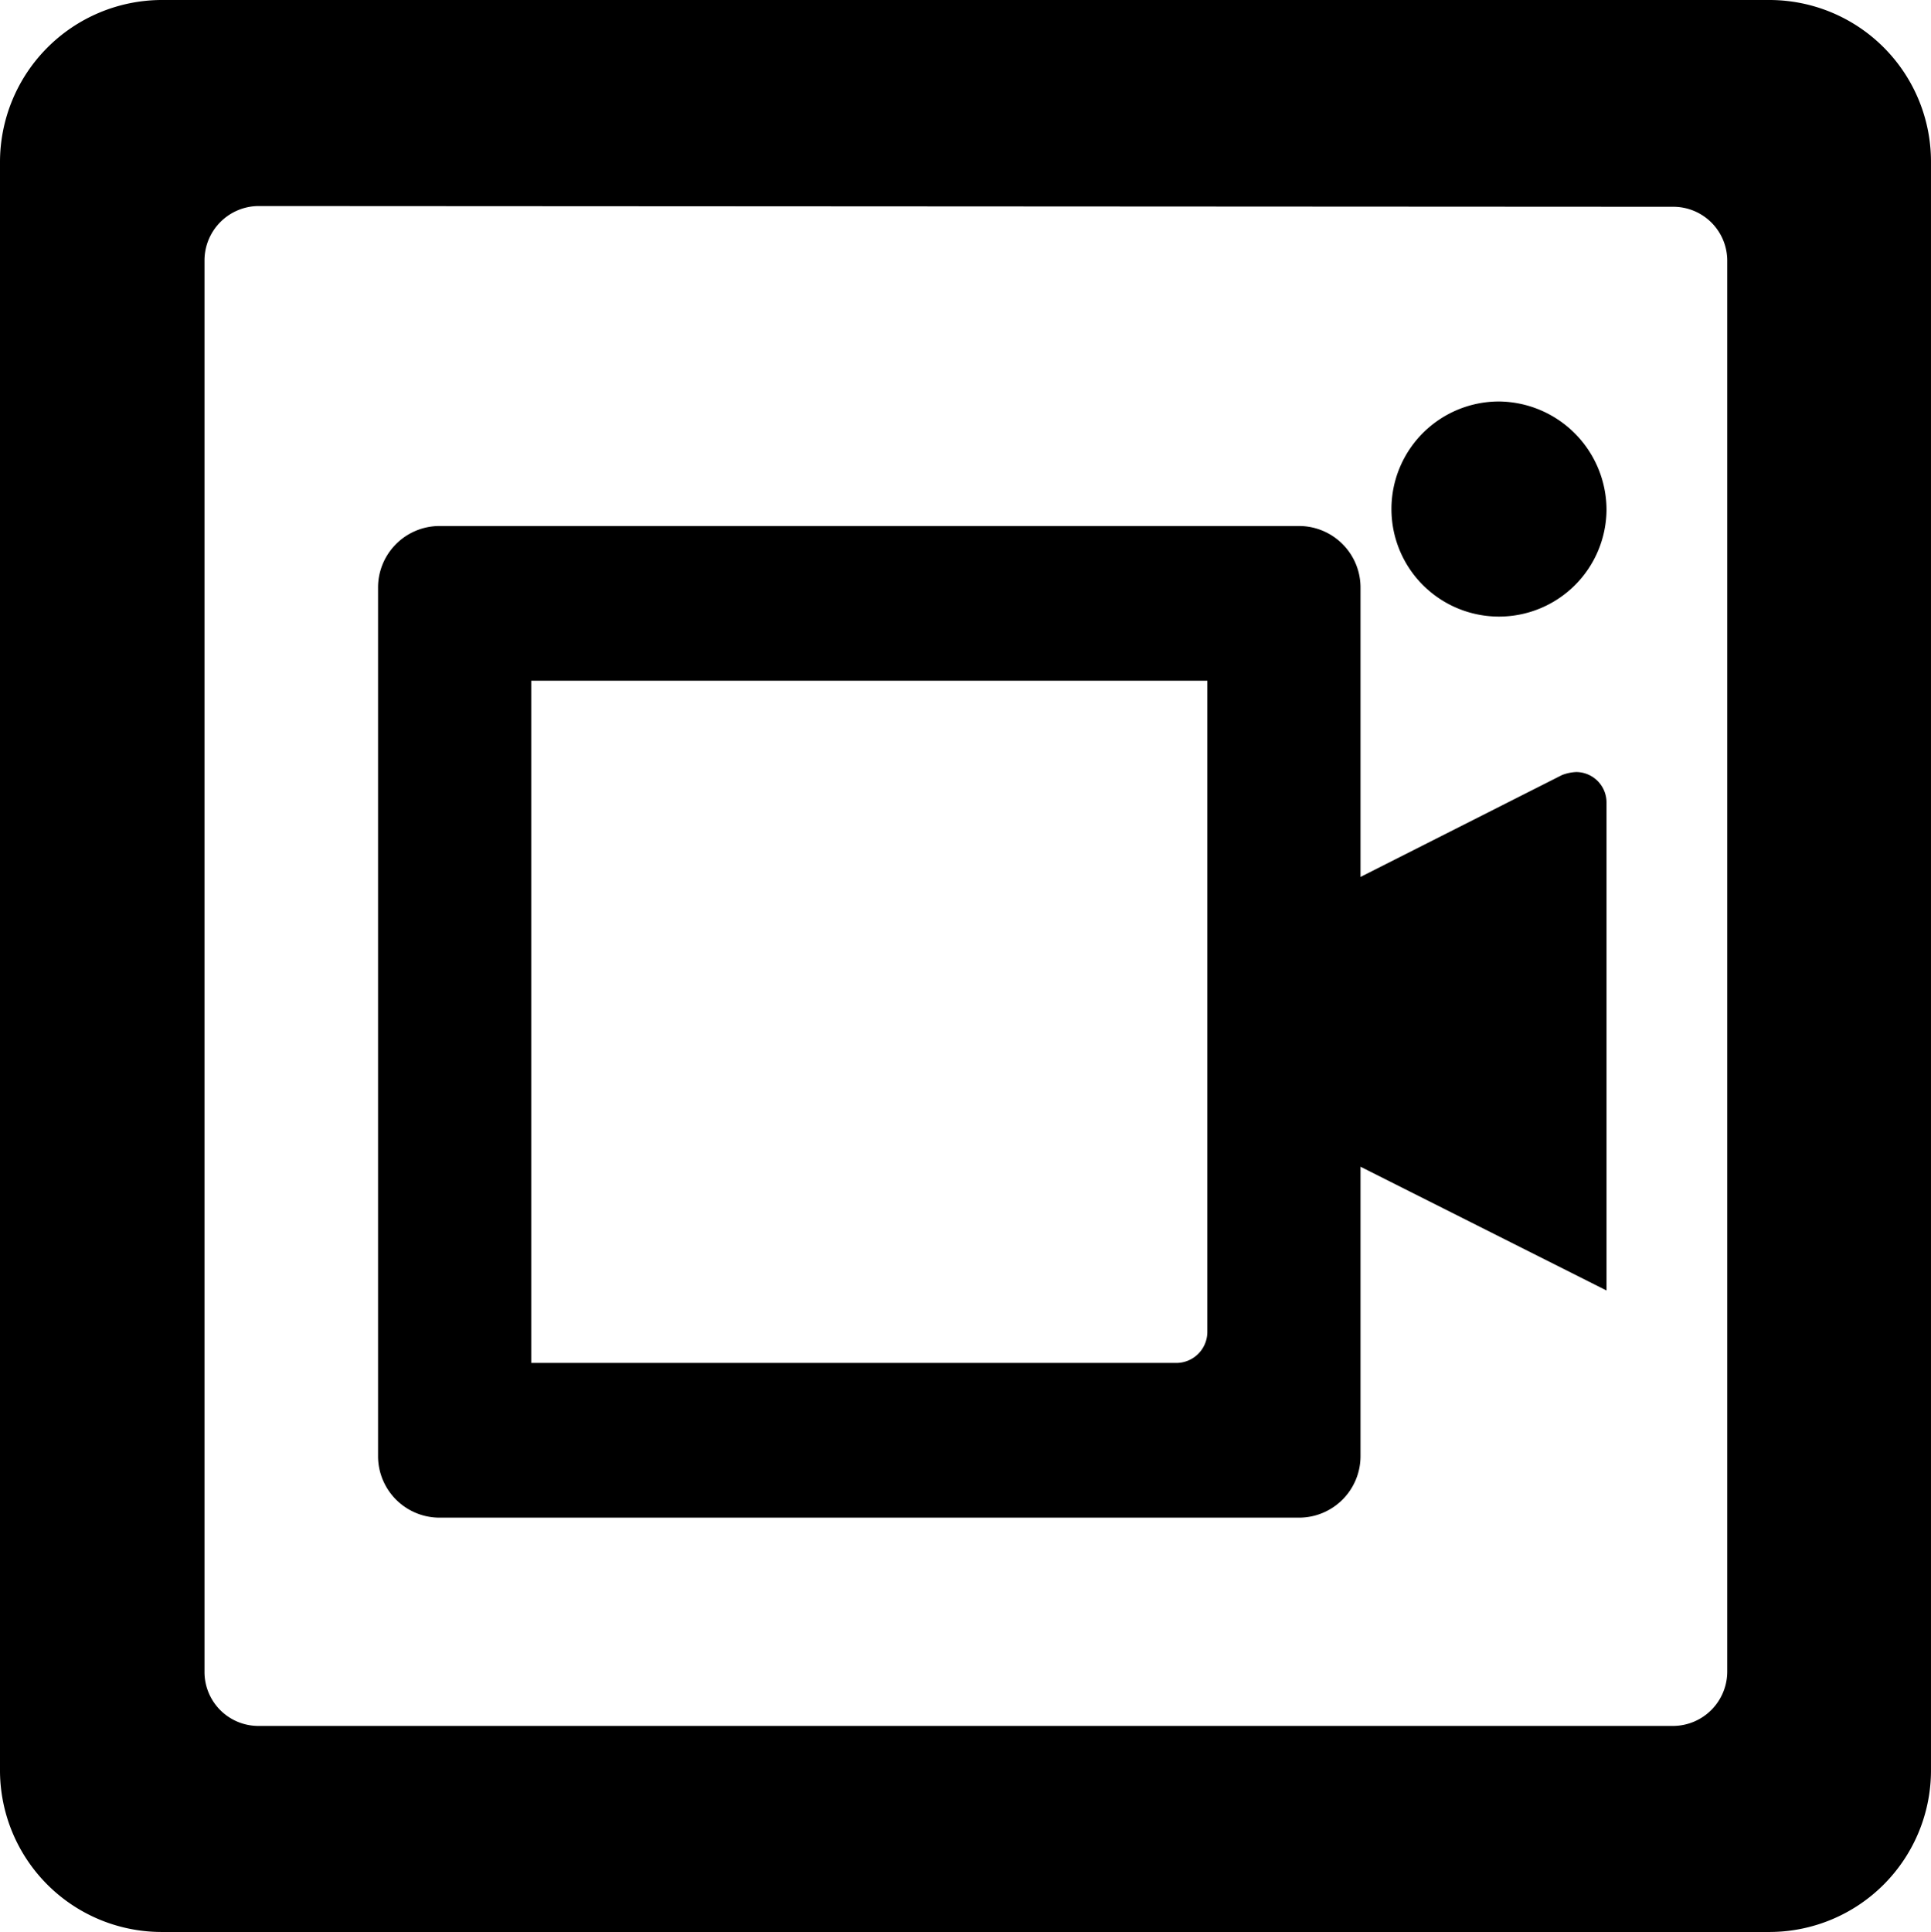 <svg class="source-image" xmlns="http://www.w3.org/2000/svg" viewBox="0 0 255.901 256">
  <path d="M21.3,0A21.489,21.489,0,0,0,0,21.5v213A21.425,21.425,0,0,0,21.3,256H234.6a21.424,21.424,0,0,0,21.3-21.5V21.5A21.425,21.425,0,0,0,234.6,0ZM221.8,27.4a7.149,7.149,0,0,1,7.1,7.2V221.5a7.214,7.214,0,0,1-7.1,7.2H34.2a7.149,7.149,0,0,1-7.1-7.2V34.5a7.214,7.214,0,0,1,7.1-7.2" fill="currentColor" /><path d="M155.9,180.6H70.4V90.2H160v86.3a4.118,4.118,0,0,1-4.1,4.1M207,102.7l-26.7,13.5V77.9a8.152,8.152,0,0,0-8.1-8.2H58.2a8.152,8.152,0,0,0-8.1,8.2v115a8.152,8.152,0,0,0,8.1,8.2h114a8.152,8.152,0,0,0,8.1-8.2V154.6L212.9,171V106.4a4.034,4.034,0,0,0-4-4.1,5.848,5.848,0,0,0-1.9.4" fill="currentColor" /><path d="M212.9,67.6a14.251,14.251,0,1,1-14.3-14.4,14.382,14.382,0,0,1,14.3,14.4" fill="currentColor" />
</svg>
